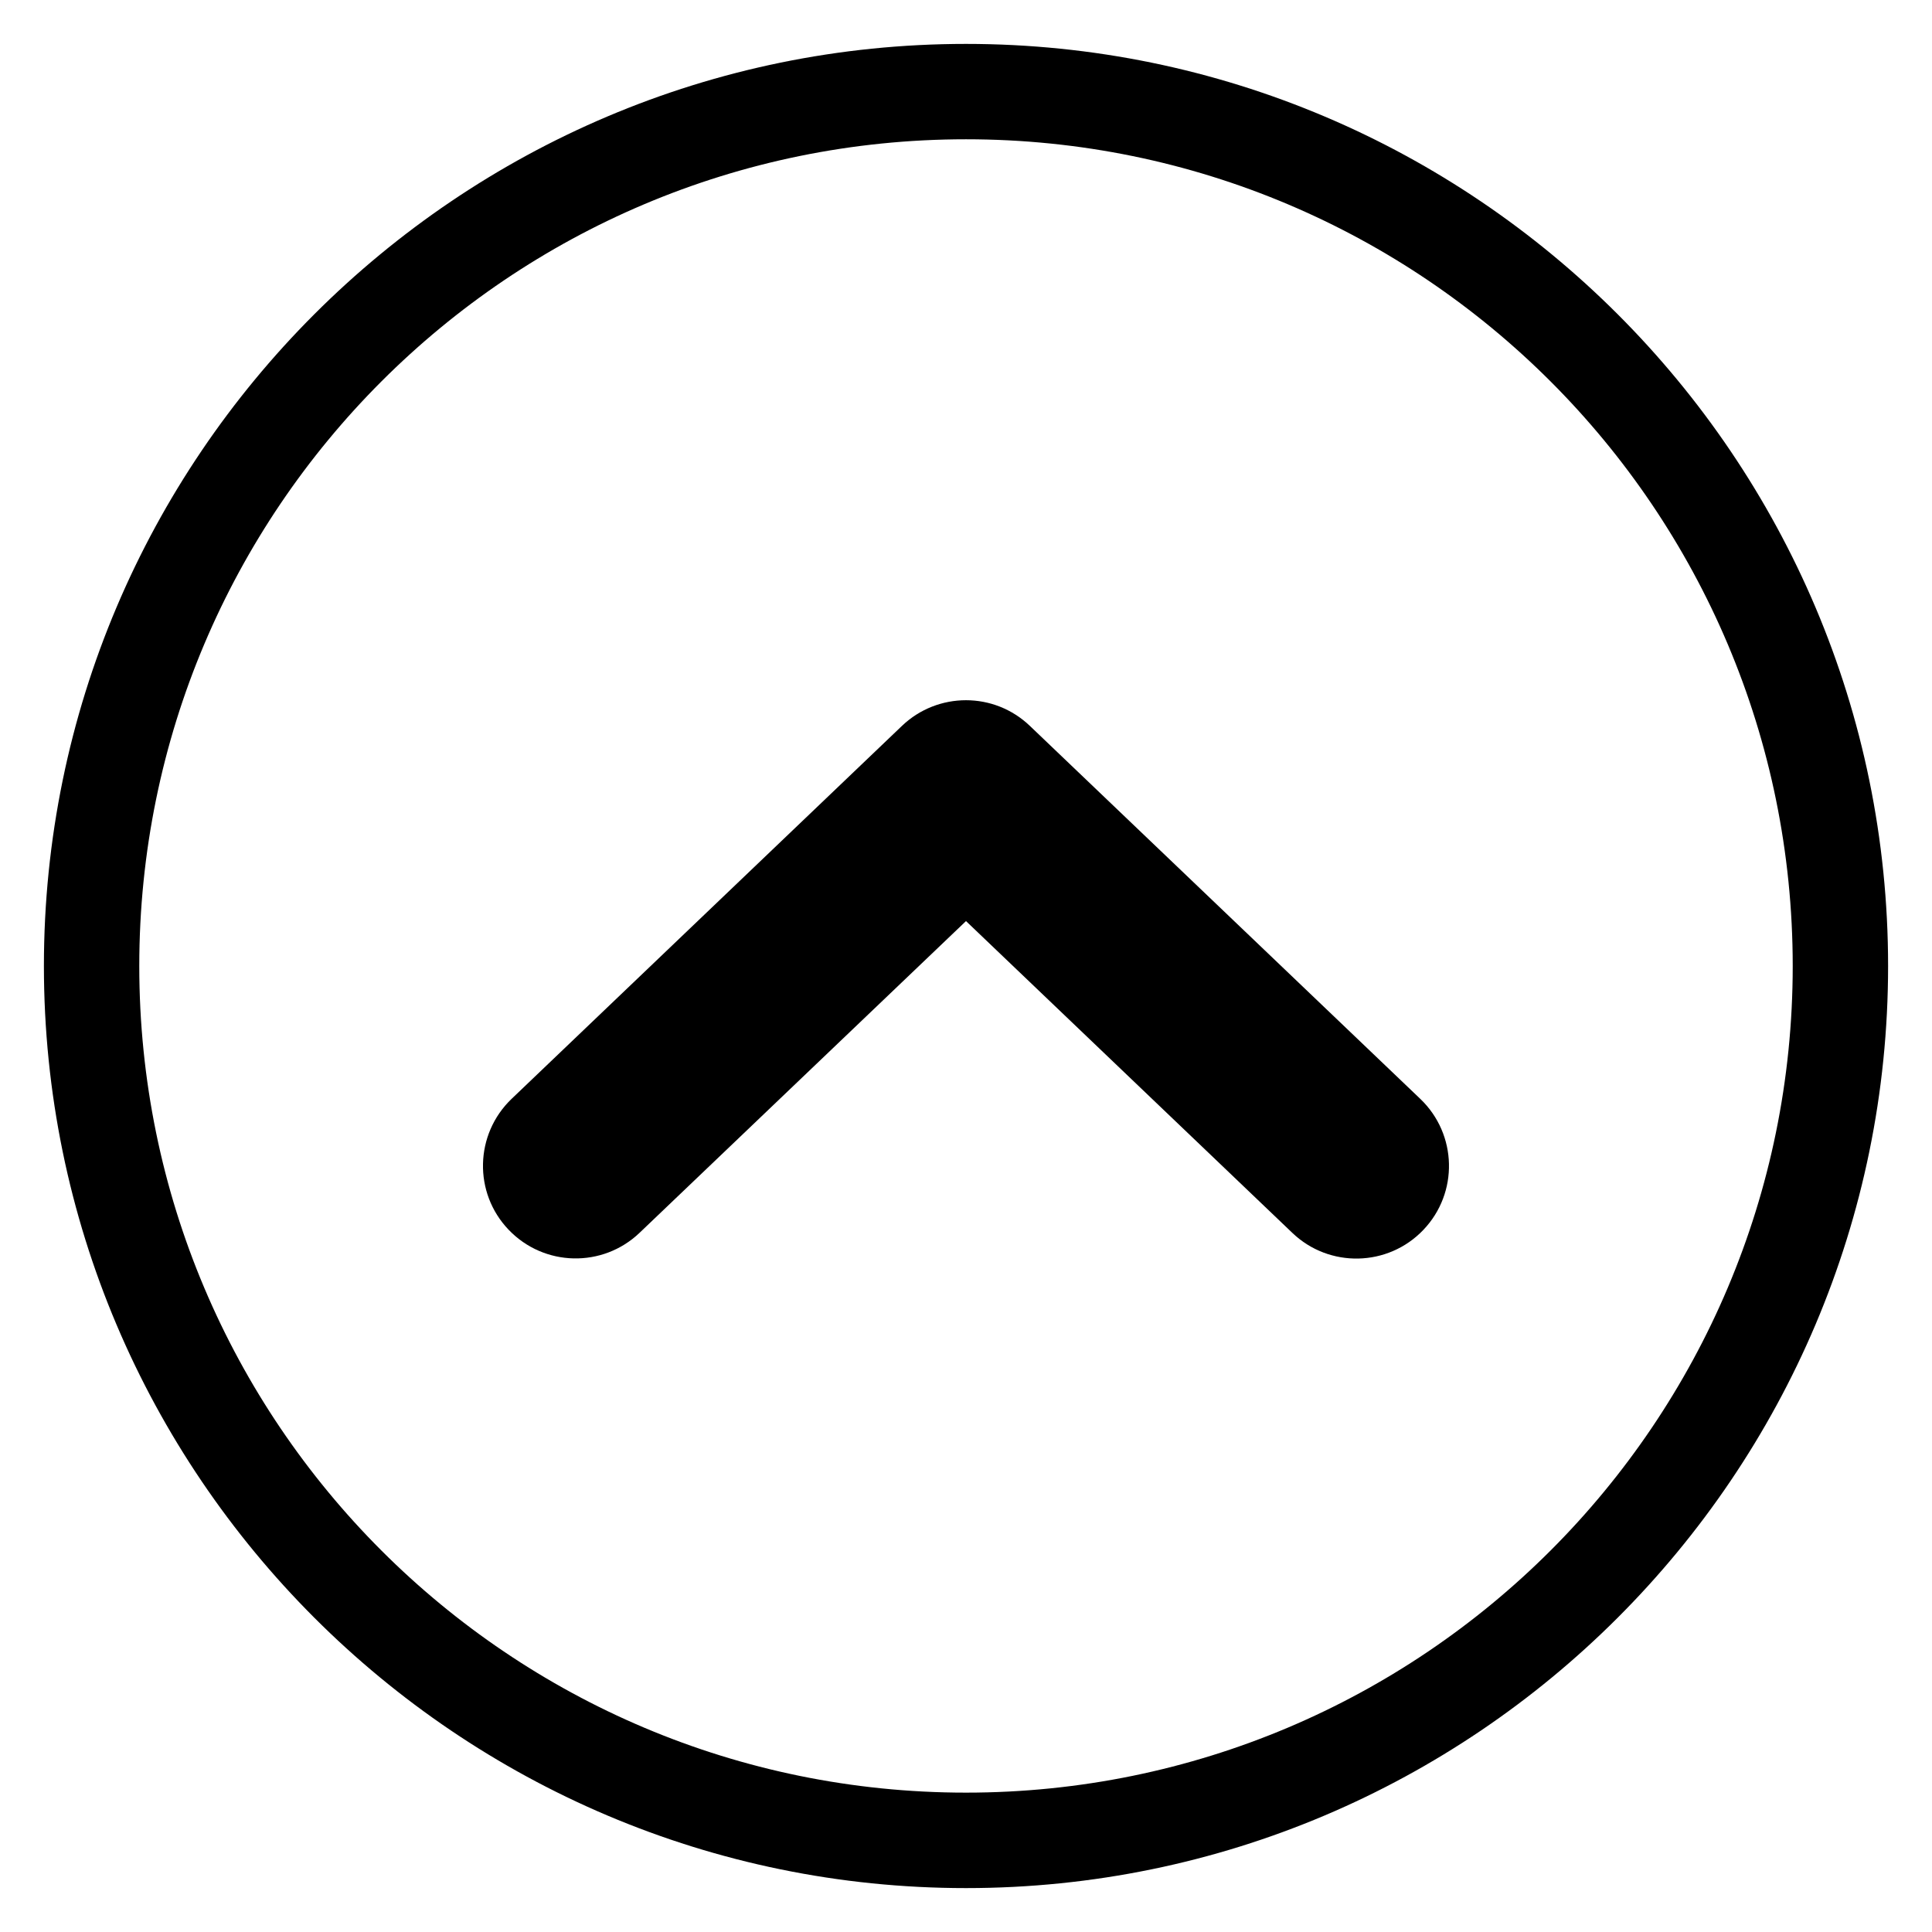 <?xml version="1.0" encoding="utf-8"?>
<!-- Generator: Adobe Illustrator 16.0.0, SVG Export Plug-In . SVG Version: 6.00 Build 0)  -->
<!DOCTYPE svg PUBLIC "-//W3C//DTD SVG 1.1//EN" "http://www.w3.org/Graphics/SVG/1.1/DTD/svg11.dtd">
<svg version="1.1" id="Layer_2" xmlns="http://www.w3.org/2000/svg" xmlns:xlink="http://www.w3.org/1999/xlink" x="0px" y="0px"
	 width="44px" height="44px" viewBox="0 0 44 44" enable-background="new 0 0 44 44" xml:space="preserve">
<path d="M22,3.172c10.398,0,18.828,8.43,18.828,18.828c0,10.398-8.43,18.826-18.828,18.826C11.602,40.826,3.172,32.398,3.172,22
	C3.172,11.602,11.602,3.172,22,3.172 M22,1C10.42,1,1,10.42,1,22c0,11.578,9.42,21,21,21s21-9.422,21-21C43,10.42,33.58,1,22,1L22,1
	z"/>
<path d="M22,15.947c-0.525,0-1.051,0.195-1.458,0.584l-8.89,8.494c-0.843,0.807-0.873,2.142-0.068,2.982
	c0.807,0.844,2.143,0.873,2.984,0.067L22,20.977l7.432,7.101c0.842,0.806,2.18,0.775,2.983-0.067
	c0.806-0.843,0.774-2.178-0.067-2.983l-8.89-8.493C23.05,16.143,22.525,15.947,22,15.947z"/>
</svg>
